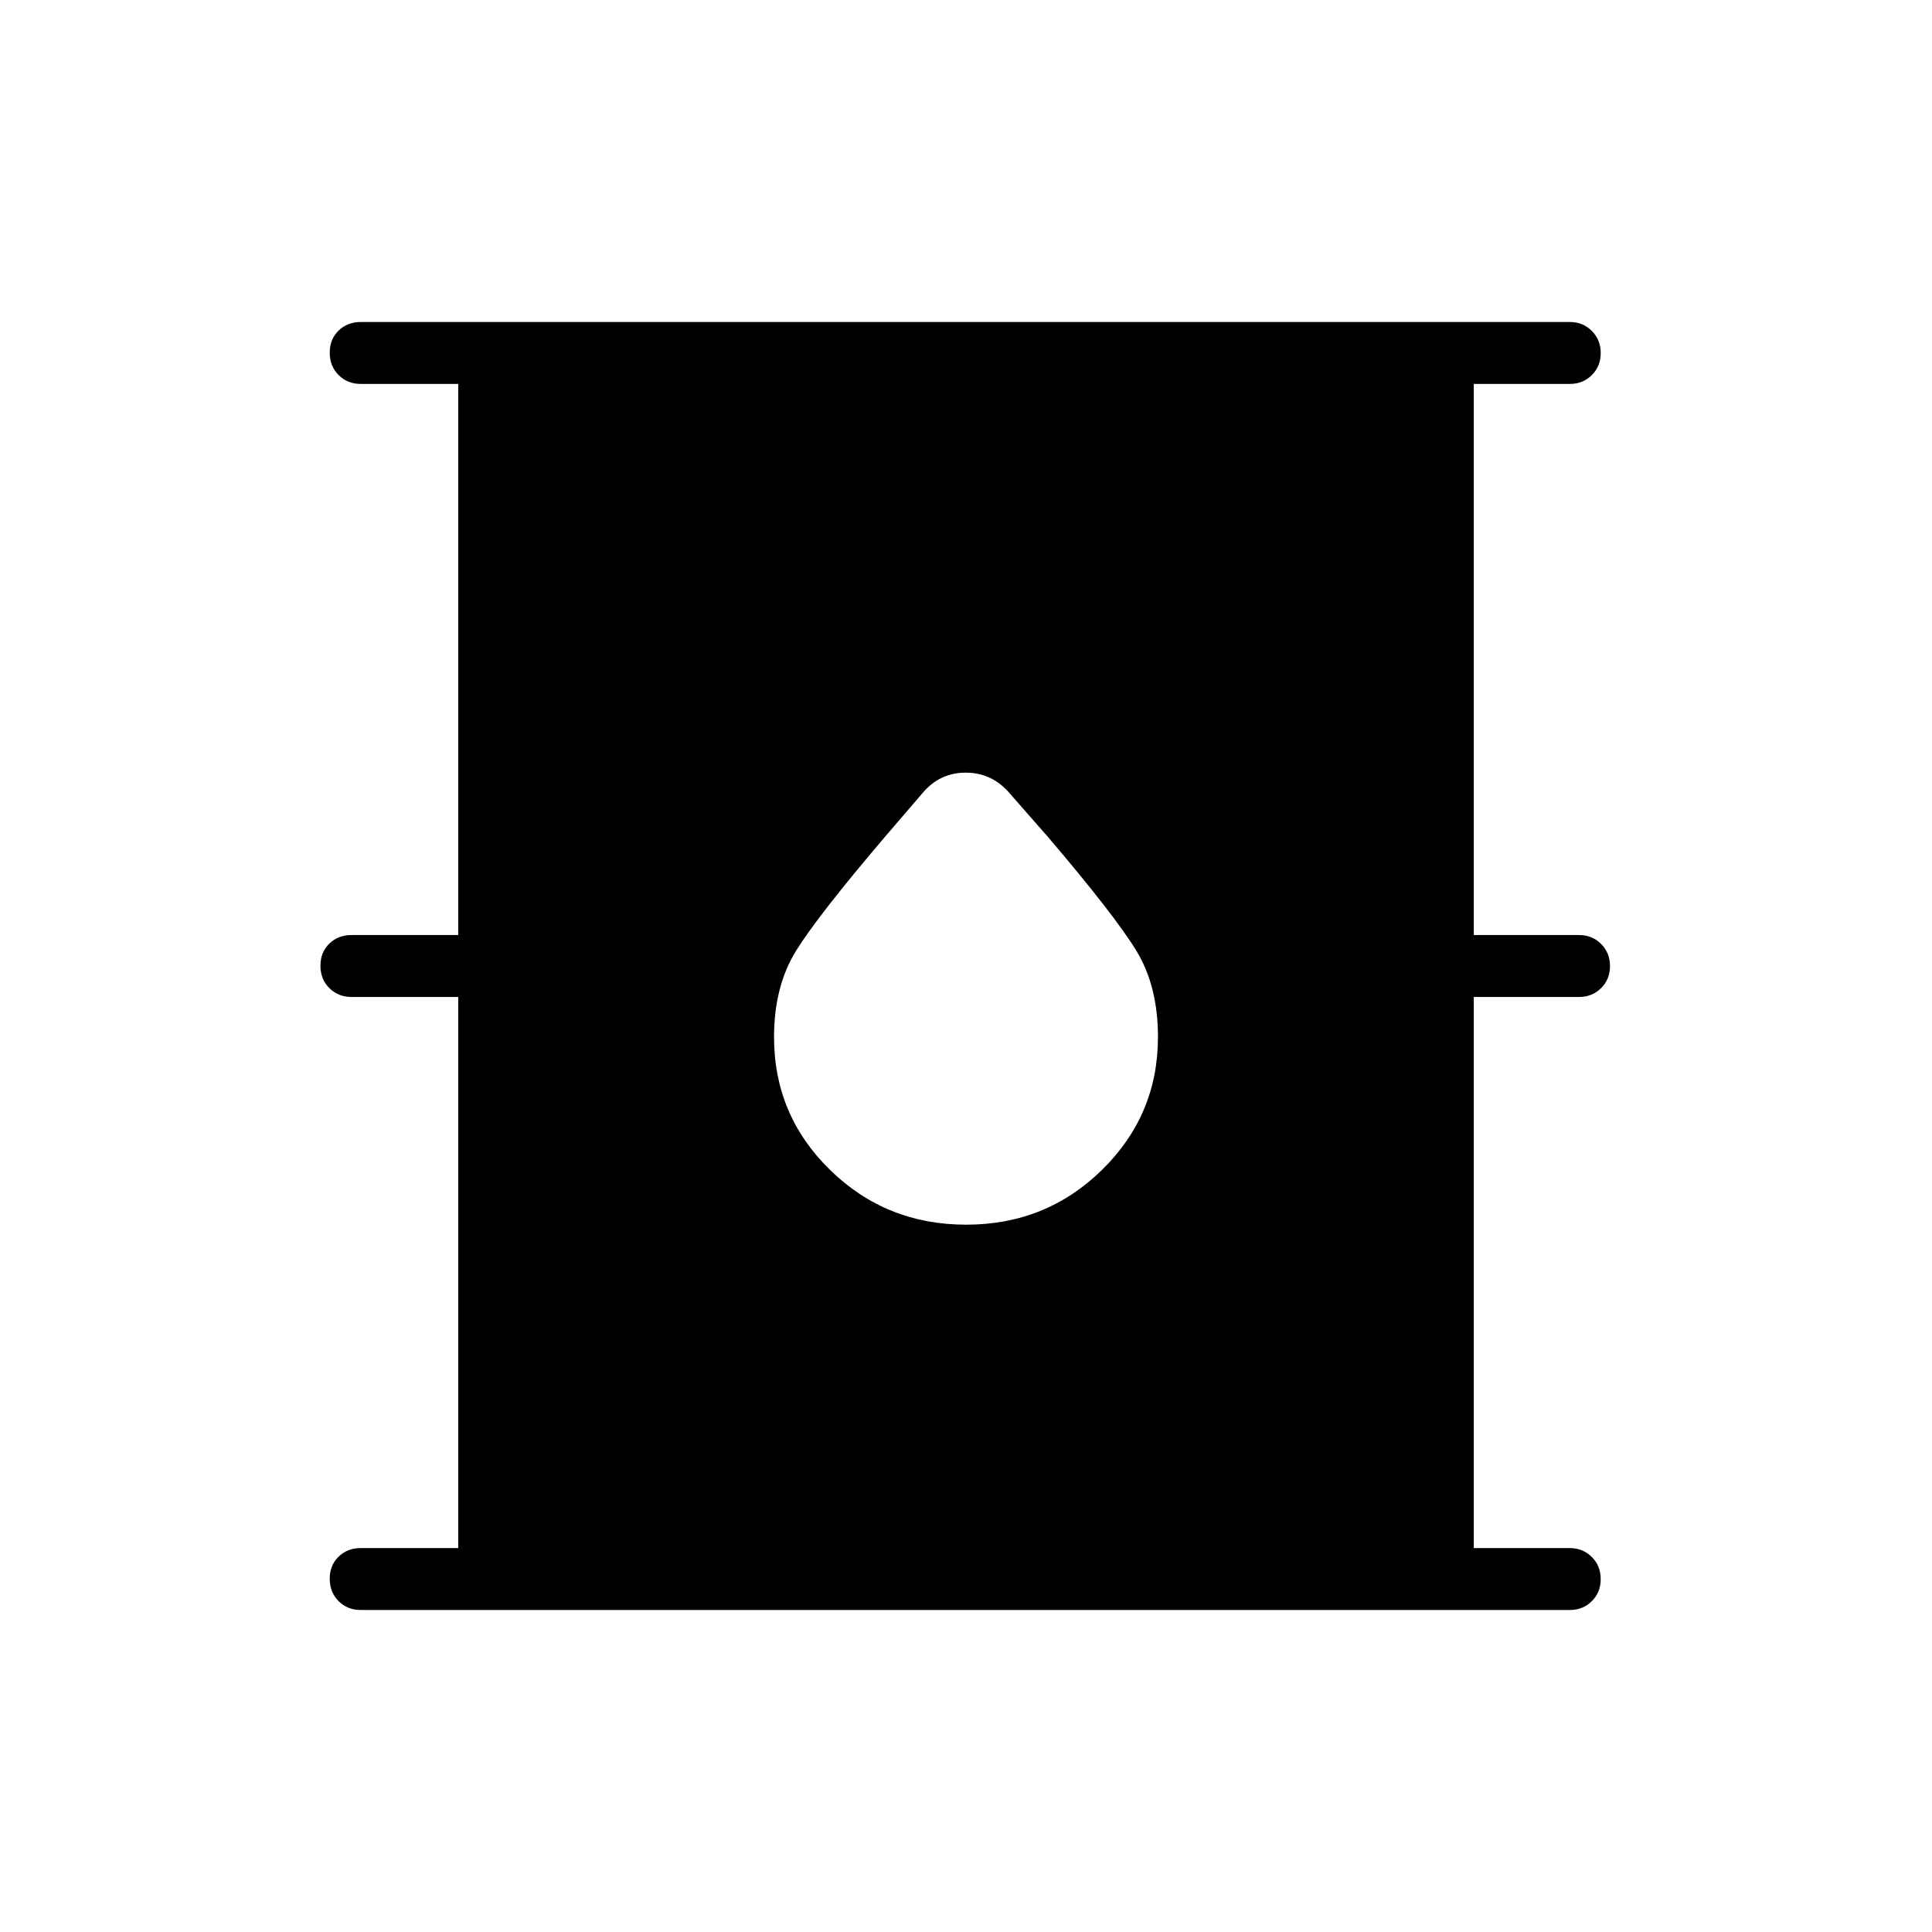 <svg xmlns="http://www.w3.org/2000/svg" width="48" height="48" viewBox="0 -960 960 960"><path d="M179.231-160q-6.577 0-10.981-4.411-4.404-4.412-4.404-11.116t4.404-10.973q4.404-4.269 10.981-4.269h48.461v-273.846h-53.077q-6.577 0-10.981-4.412-4.403-4.412-4.403-11.115 0-6.704 4.403-10.973 4.404-4.27 10.981-4.27h53.077v-273.846h-48.461q-6.577 0-10.981-4.411-4.404-4.412-4.404-11.116t4.404-10.973Q172.654-800 179.231-800H780q6.539 0 10.962 4.431 4.423 4.43 4.423 10.98 0 6.589-4.423 10.974-4.423 4.384-10.962 4.384h-47.692v273.846h52.308q6.538 0 10.961 4.431T800-479.973q0 6.588-4.423 10.973-4.423 4.385-10.961 4.385h-52.308v273.846H780q6.539 0 10.962 4.431t4.423 10.981q0 6.588-4.423 10.973Q786.539-160 780-160H179.231Zm300.841-191.461q39.774 0 67.543-27.264 27.77-27.264 27.77-65.987 0-25.288-10.76-42.916-10.761-17.627-44.1-56.724l-18.747-21.357q-8.797-10.368-21.903-10.368-13.106 0-21.653 10.368l-18.144 21.126q-33.339 39.097-44.401 56.833-11.062 17.736-11.062 43.081 0 38.808 27.842 66.008 27.842 27.2 67.615 27.2Z"/></svg>